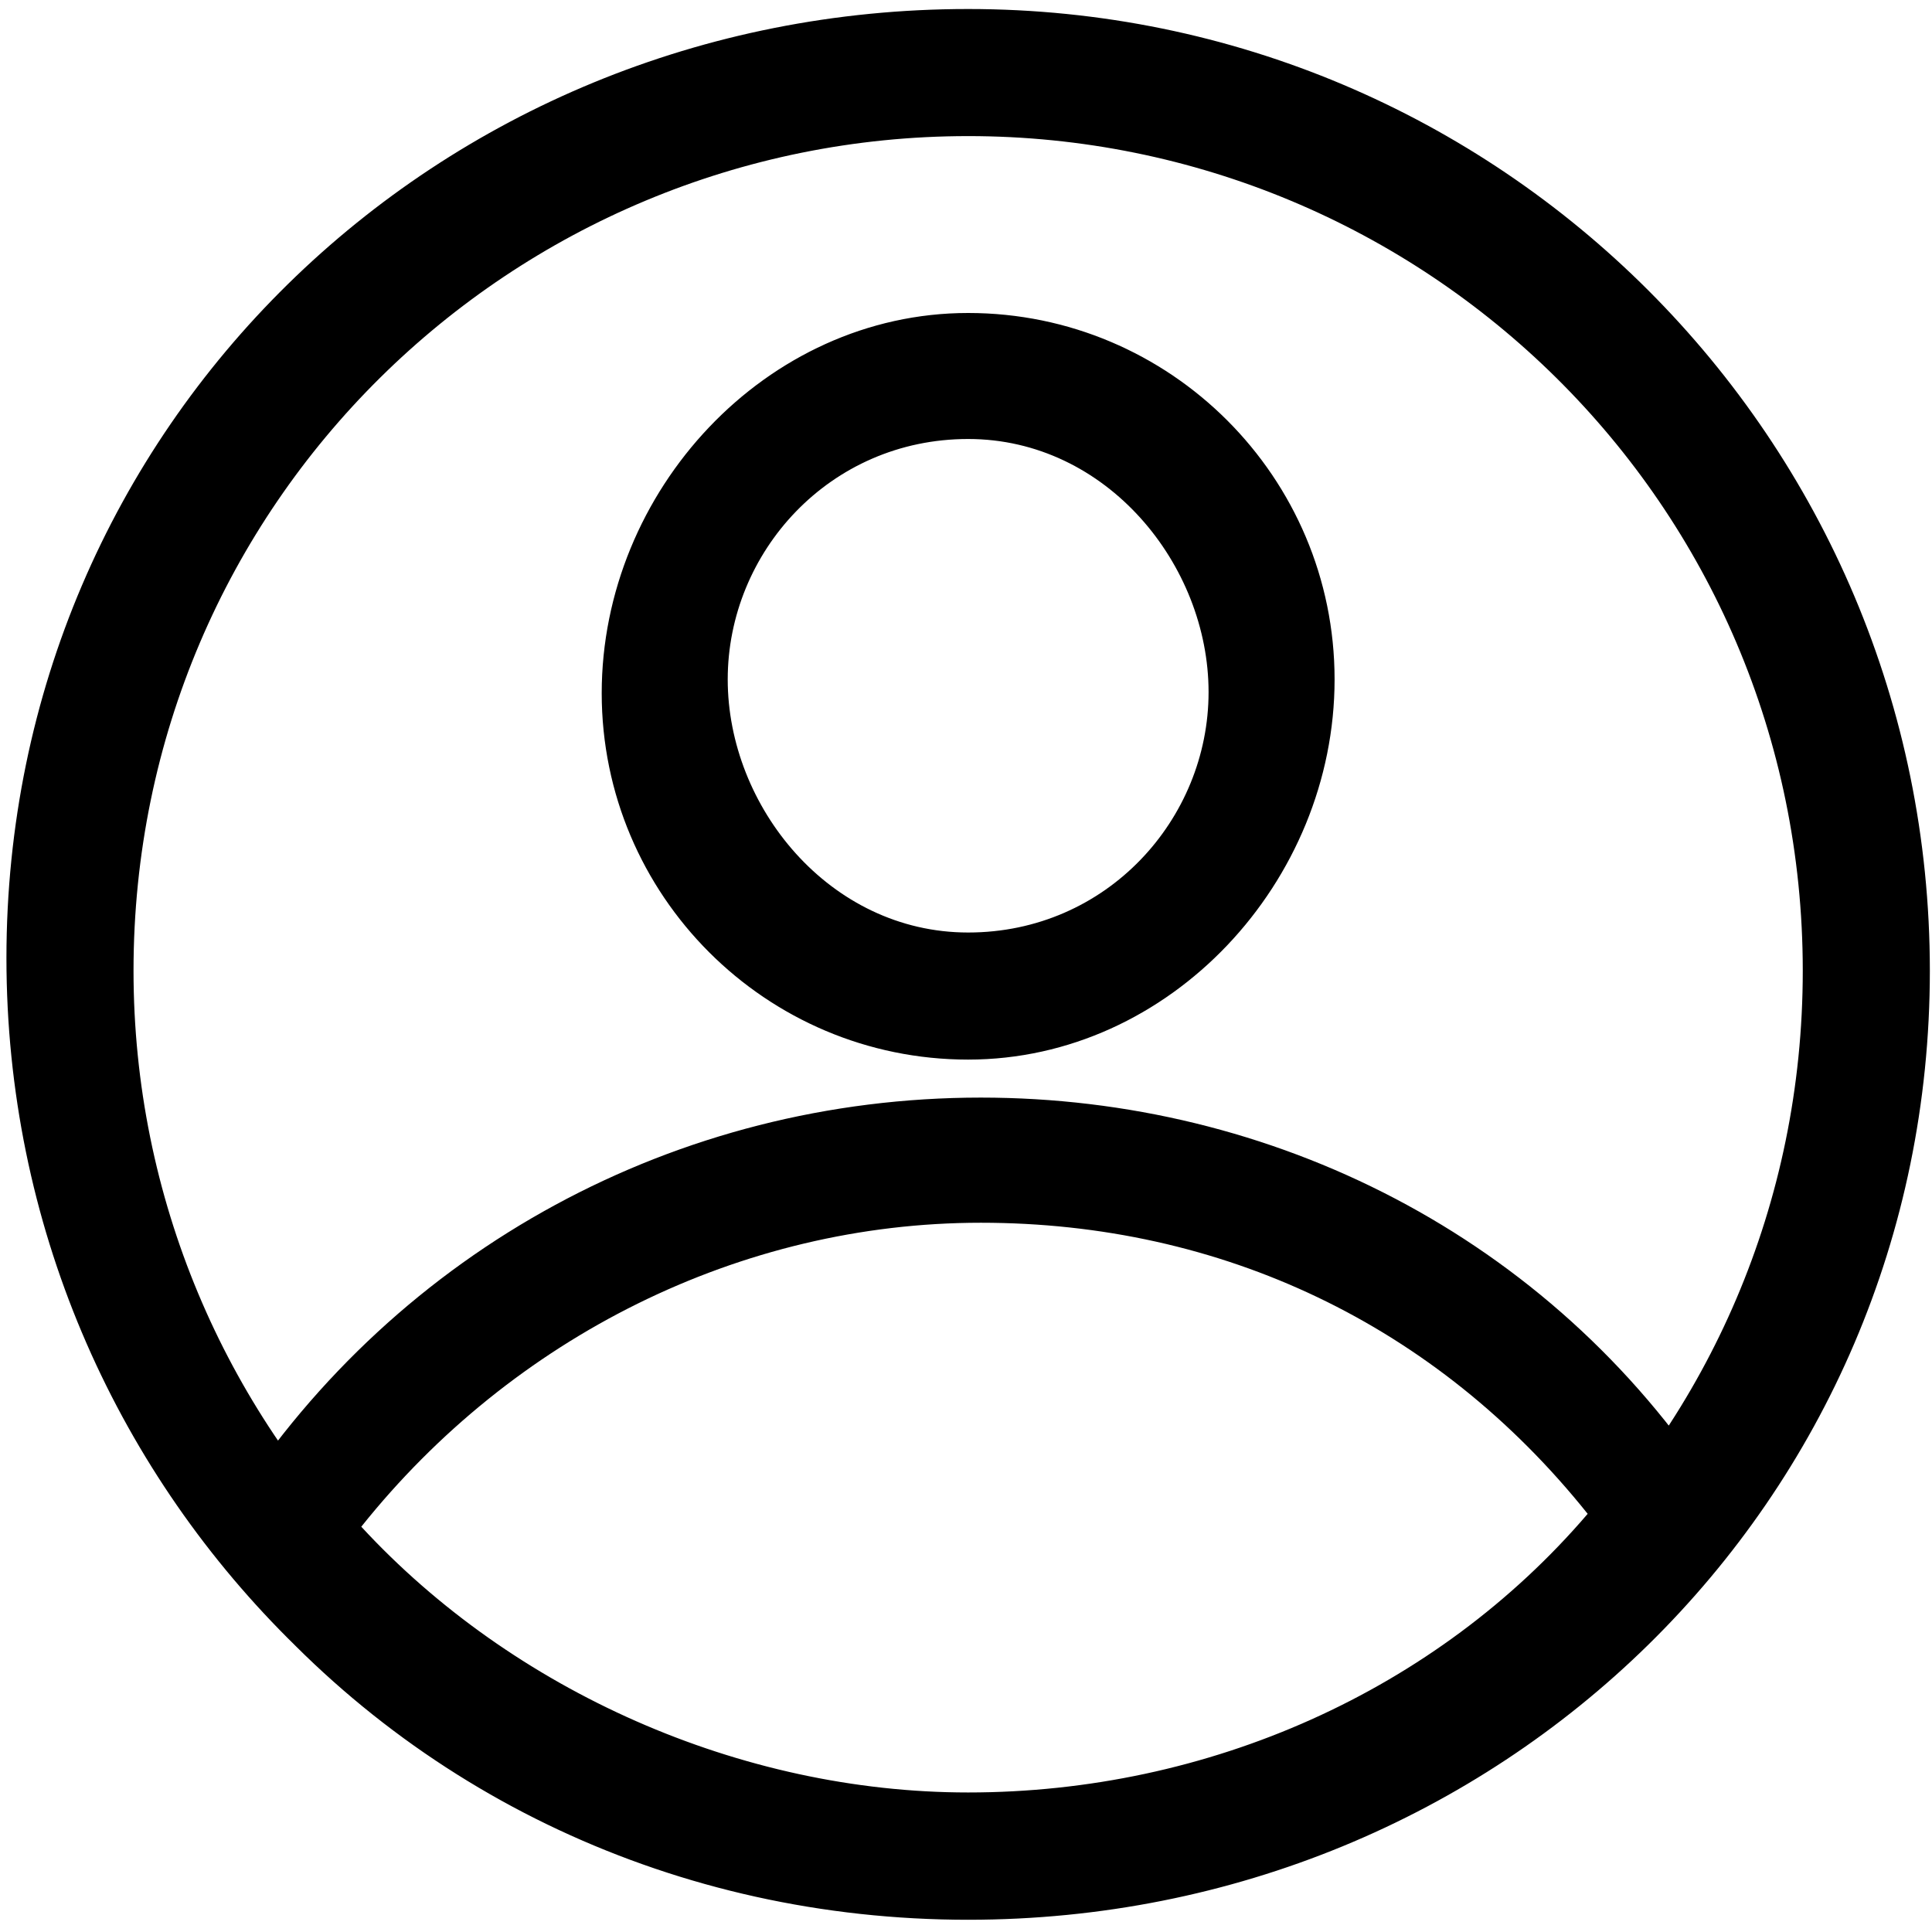 <?xml version="1.0" standalone="no"?><!DOCTYPE svg PUBLIC "-//W3C//DTD SVG 1.1//EN" "http://www.w3.org/Graphics/SVG/1.1/DTD/svg11.dtd"><svg t="1606463179191" class="icon" viewBox="0 0 1024 1024" version="1.1" xmlns="http://www.w3.org/2000/svg" p-id="1143" xmlns:xlink="http://www.w3.org/1999/xlink" width="200" height="200"><defs><style type="text/css"></style></defs><path d="M513.138 1017.515c-281.828 0-509.724-227.897-509.724-509.724S231.31 4.779 513.138 4.779s509.724 227.897 509.724 509.724-227.897 503.012-509.724 503.012z m0-945.38c-241.436 0-442.368 194.219-442.368 442.368C70.77 755.826 264.988 956.871 513.138 956.871c241.436 0 442.368-194.219 442.368-442.368S754.574 72.135 513.138 72.135z m0 489.472c-107.179 0-194.219-87.04-194.219-194.219S405.959 165.888 513.138 165.888s194.219 87.04 194.219 194.219S620.316 561.607 513.138 561.607z m0-328.932c-73.5 0-127.431 60.075-127.431 127.431s53.931 134.144 127.431 134.144 127.431-60.075 127.431-127.431-53.931-134.144-127.431-134.144z m0 784.839c-154.396 0-294.684-66.788-389.006-180.793l-13.426-20.252 13.426-20.252c87.04-134.144 234.61-214.471 395.719-214.471 154.396 0 301.511 73.5 389.006 207.758l13.426 20.252-13.426 20.252C814.649 950.158 667.534 1017.515 513.138 1017.515zM191.488 809.188C271.815 896.228 392.42 950.044 513.138 950.044c127.431 0 248.149-53.931 328.363-147.684-80.213-100.352-194.219-154.283-321.65-154.283s-248.149 60.644-328.363 161.109z" p-id="1144"></path></svg>